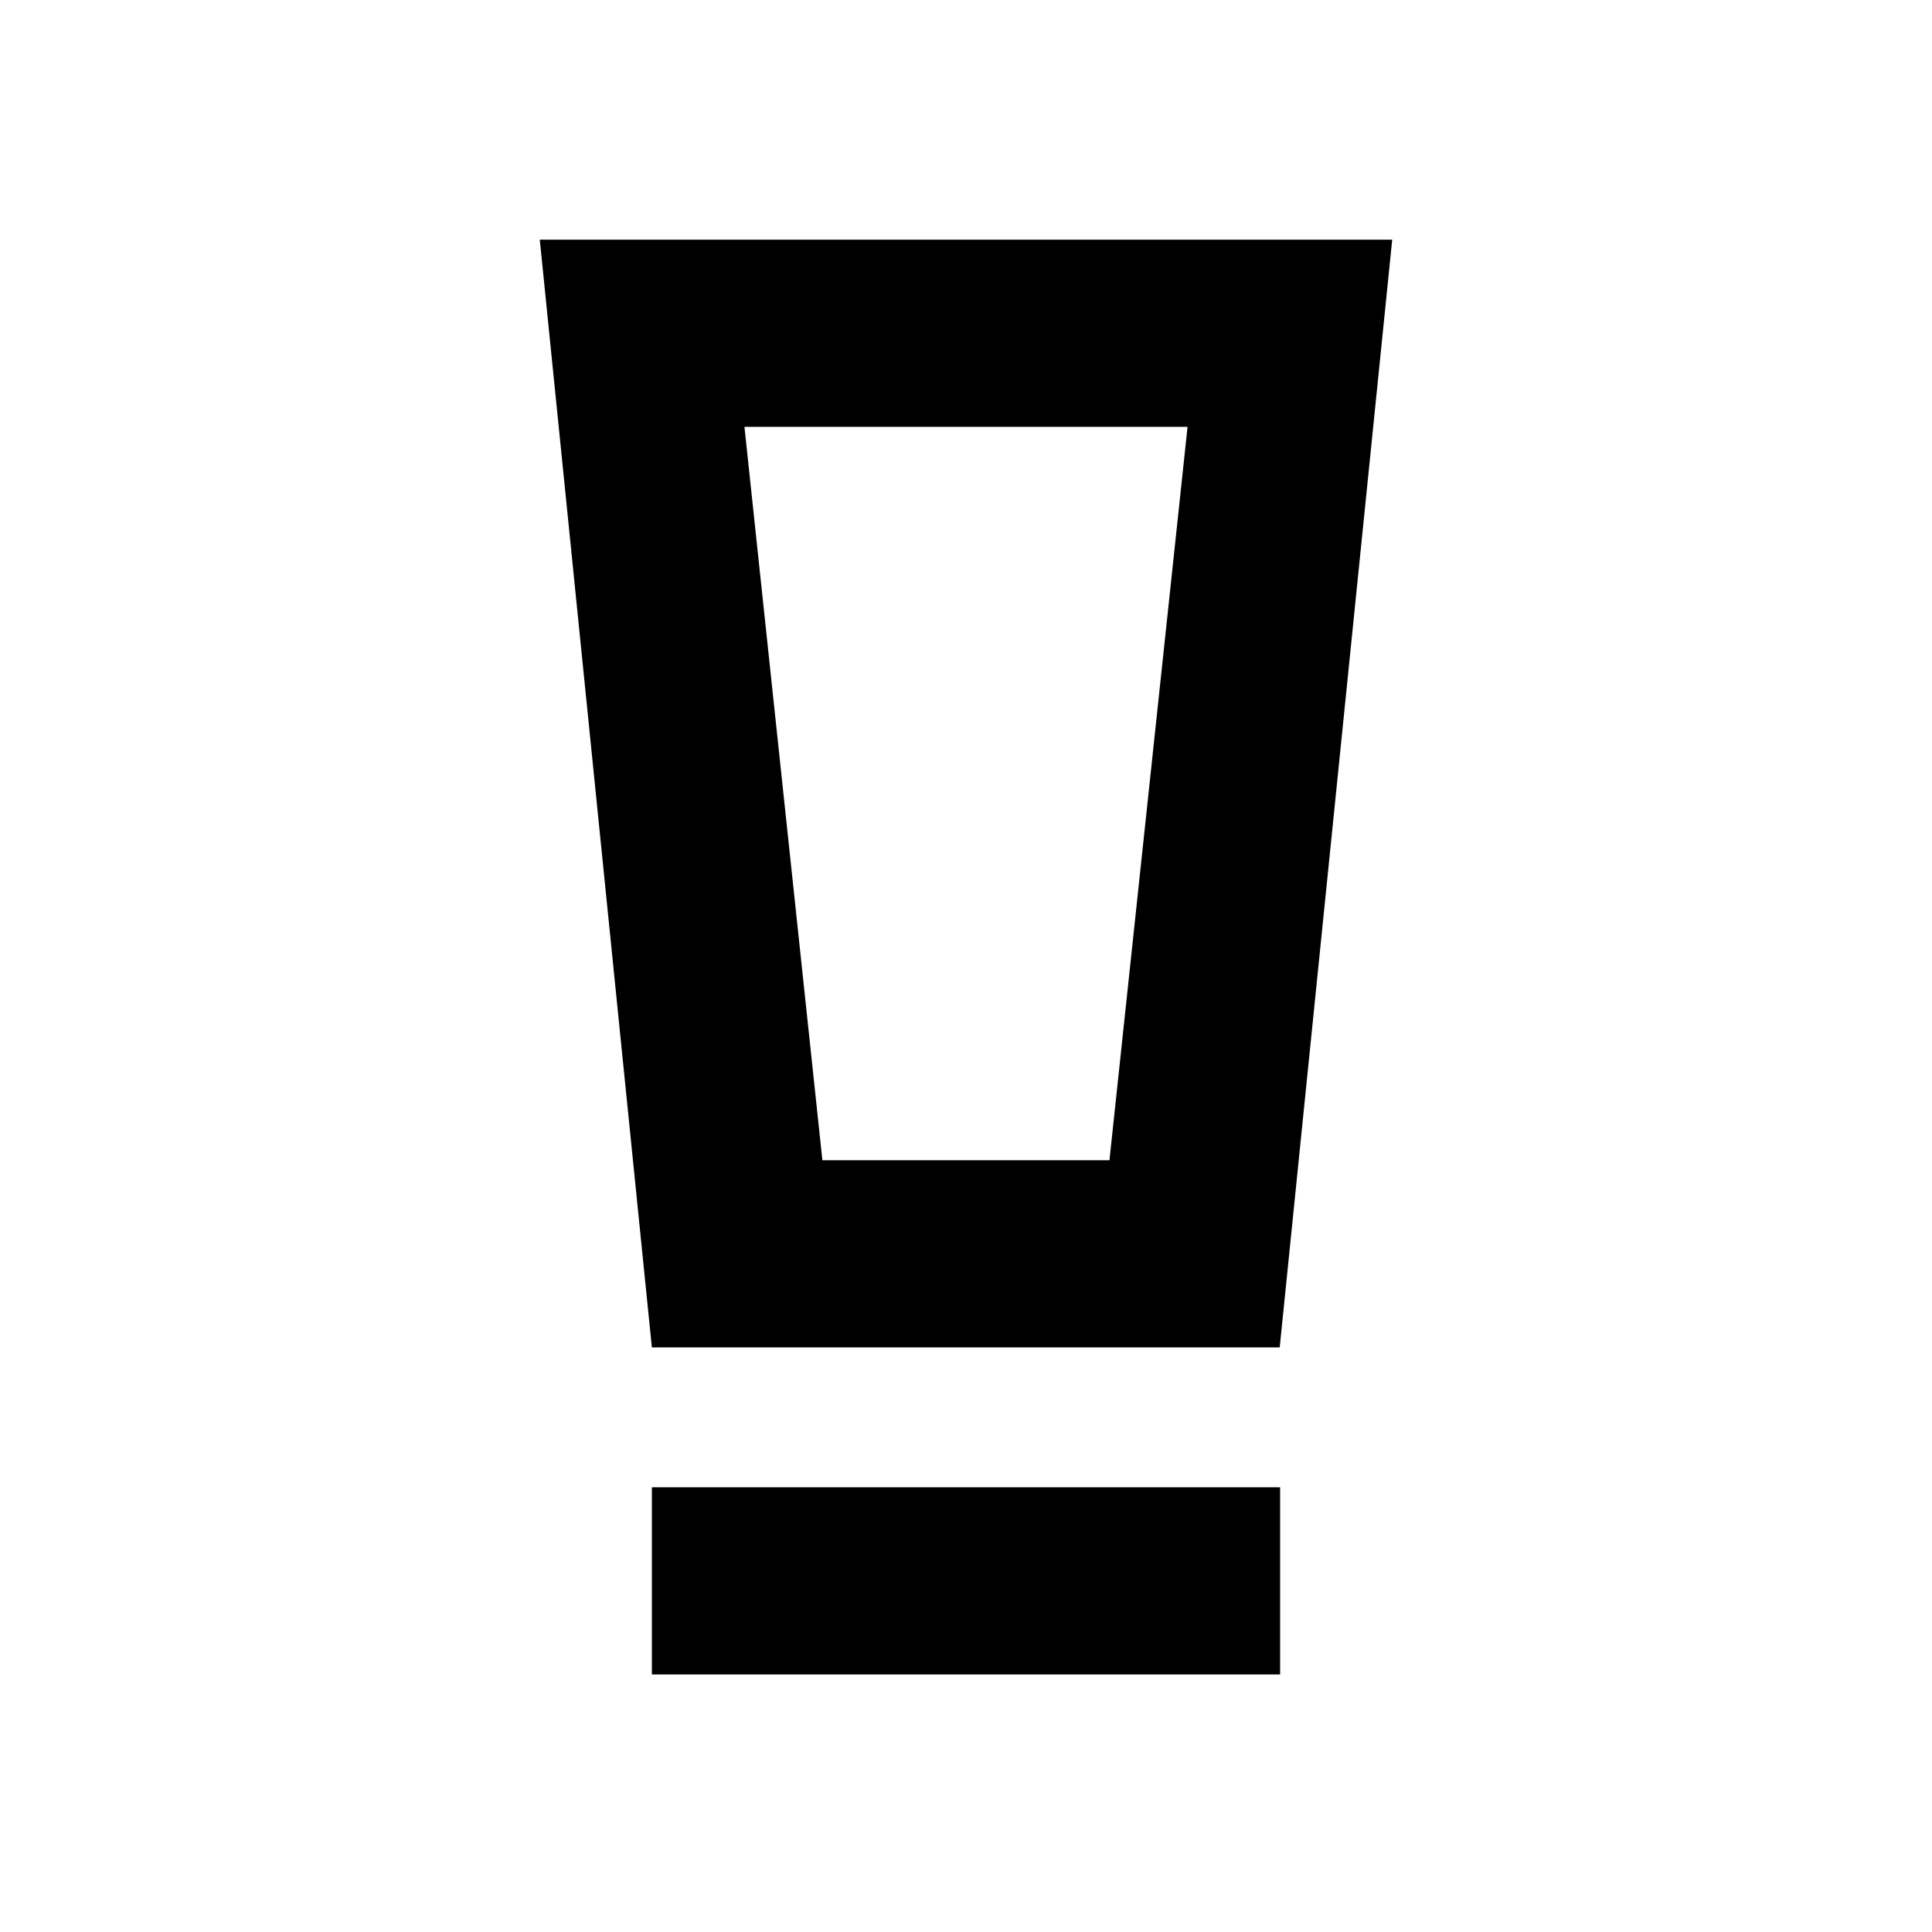 <svg xmlns="http://www.w3.org/2000/svg" height="20" viewBox="0 -960 960 960" width="20"><path d="M323.912-127.977v-93.001h312.176v93.001H323.912Zm0-162.501-55.696-550.437h423.568l-55.903 550.437H323.912Zm84.728-93.001h142.642l38.805-364.434H369.913l38.727 364.434Zm.011-364.434h-38.738 220.174-181.436Z"/></svg>